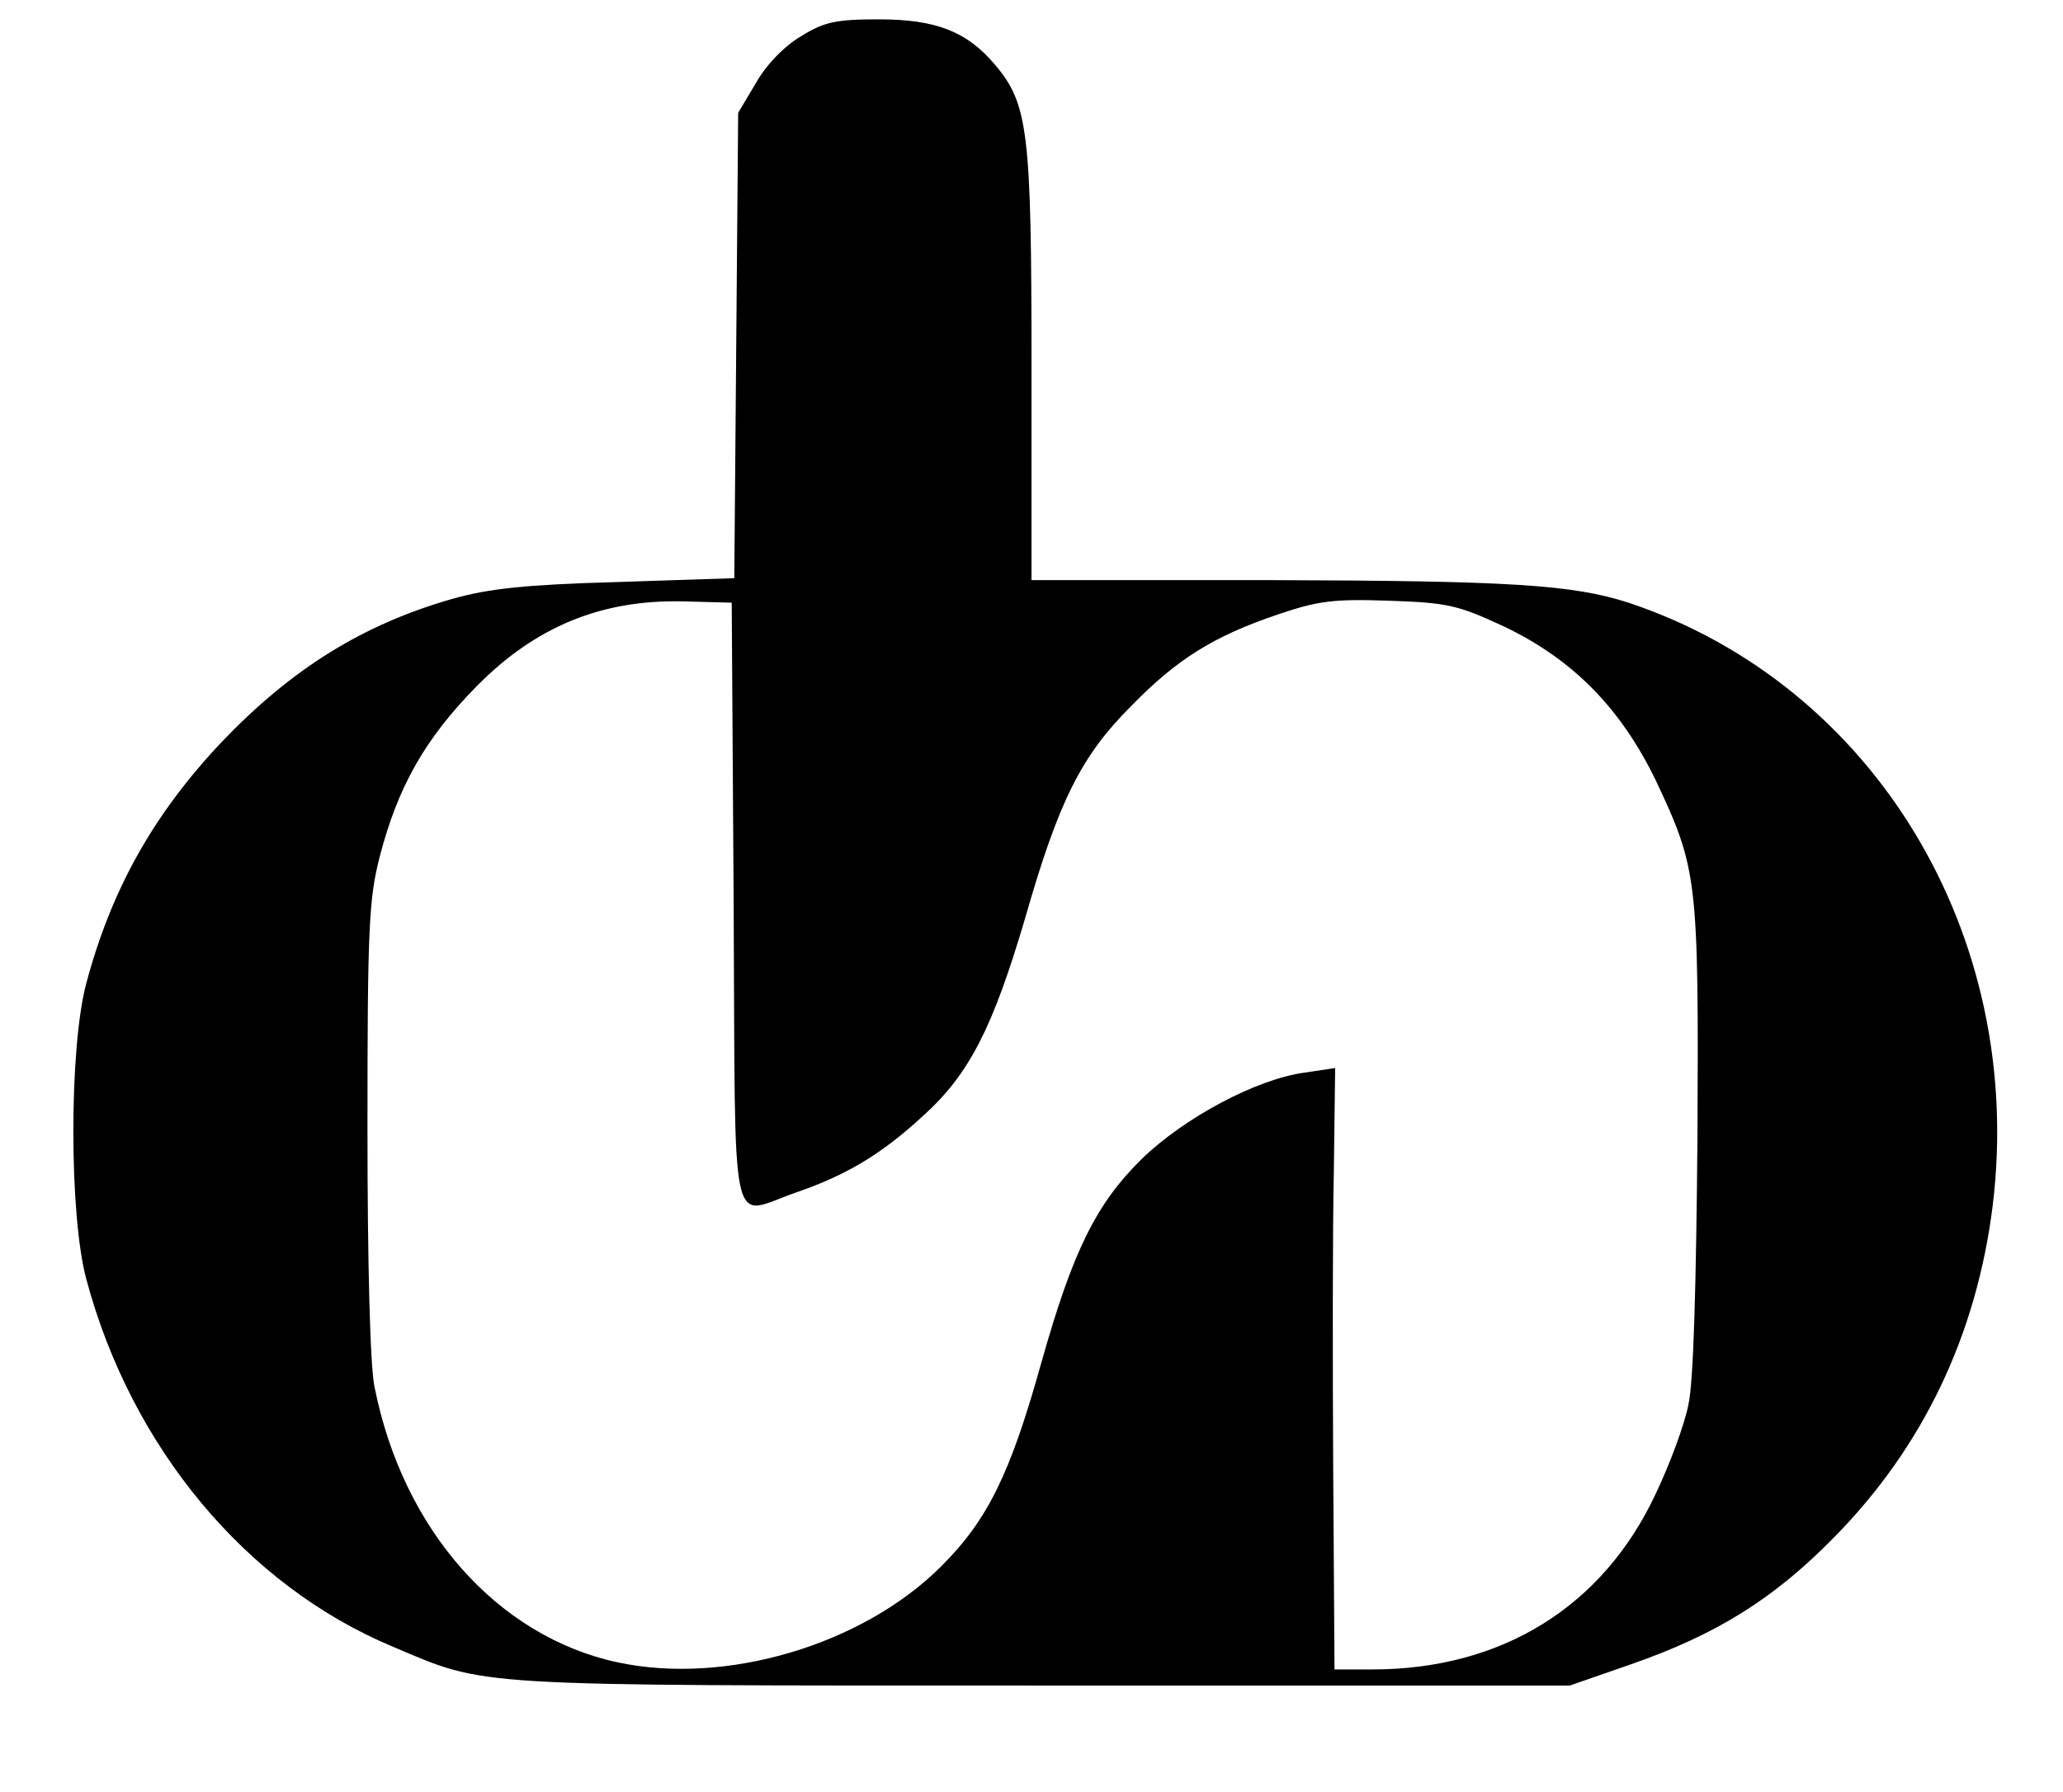 <?xml version="1.0" standalone="no"?>
<!DOCTYPE svg PUBLIC "-//W3C//DTD SVG 20010904//EN"
 "http://www.w3.org/TR/2001/REC-SVG-20010904/DTD/svg10.dtd">
<svg version="1.0" xmlns="http://www.w3.org/2000/svg"
 width="320pt" height="278pt" viewBox="0 0 320 278"
 preserveAspectRatio="xMidYMid meet">

<g transform="translate(0,278) scale(0.1,-0.1)"
fill="#000000" stroke="none">
<path d="M1243 2724 c-26 -15 -54 -44 -70 -72 l-28 -47 -3 -361 -3 -361 -182
-6 c-142 -4 -198 -10 -255 -26 -140 -40 -250 -109 -358 -222 -105 -111 -171
-228 -210 -374 -27 -100 -27 -360 0 -460 70 -261 248 -475 476 -570 147 -62
110 -60 1005 -60 l820 0 95 33 c132 46 221 101 315 197 138 140 221 314 246
515 51 419 -184 808 -565 935 -87 28 -183 34 -558 35 l-368 0 0 333 c0 363 -5
406 -57 467 -43 51 -91 70 -180 70 -66 0 -85 -4 -120 -26z m-105 -1346 c3
-533 -8 -484 97 -448 78 27 132 59 197 119 72 65 108 137 158 306 52 182 87
252 164 329 71 73 128 109 229 143 62 21 86 24 172 21 91 -3 107 -7 178 -40
107 -51 181 -127 235 -238 65 -138 67 -152 65 -554 -2 -229 -6 -379 -14 -415
-6 -31 -29 -93 -51 -139 -82 -175 -239 -272 -439 -272 l-59 0 -2 308 c-1 169
-1 379 1 466 l2 159 -47 -7 c-75 -10 -187 -70 -253 -134 -71 -70 -107 -143
-156 -317 -48 -172 -83 -243 -155 -315 -122 -122 -334 -185 -502 -149 -186 40
-333 205 -377 427 -7 31 -11 195 -11 401 0 309 2 356 19 422 28 108 70 183
151 265 91 92 193 134 320 131 l75 -2 3 -467z"/>
</g>
</svg>
